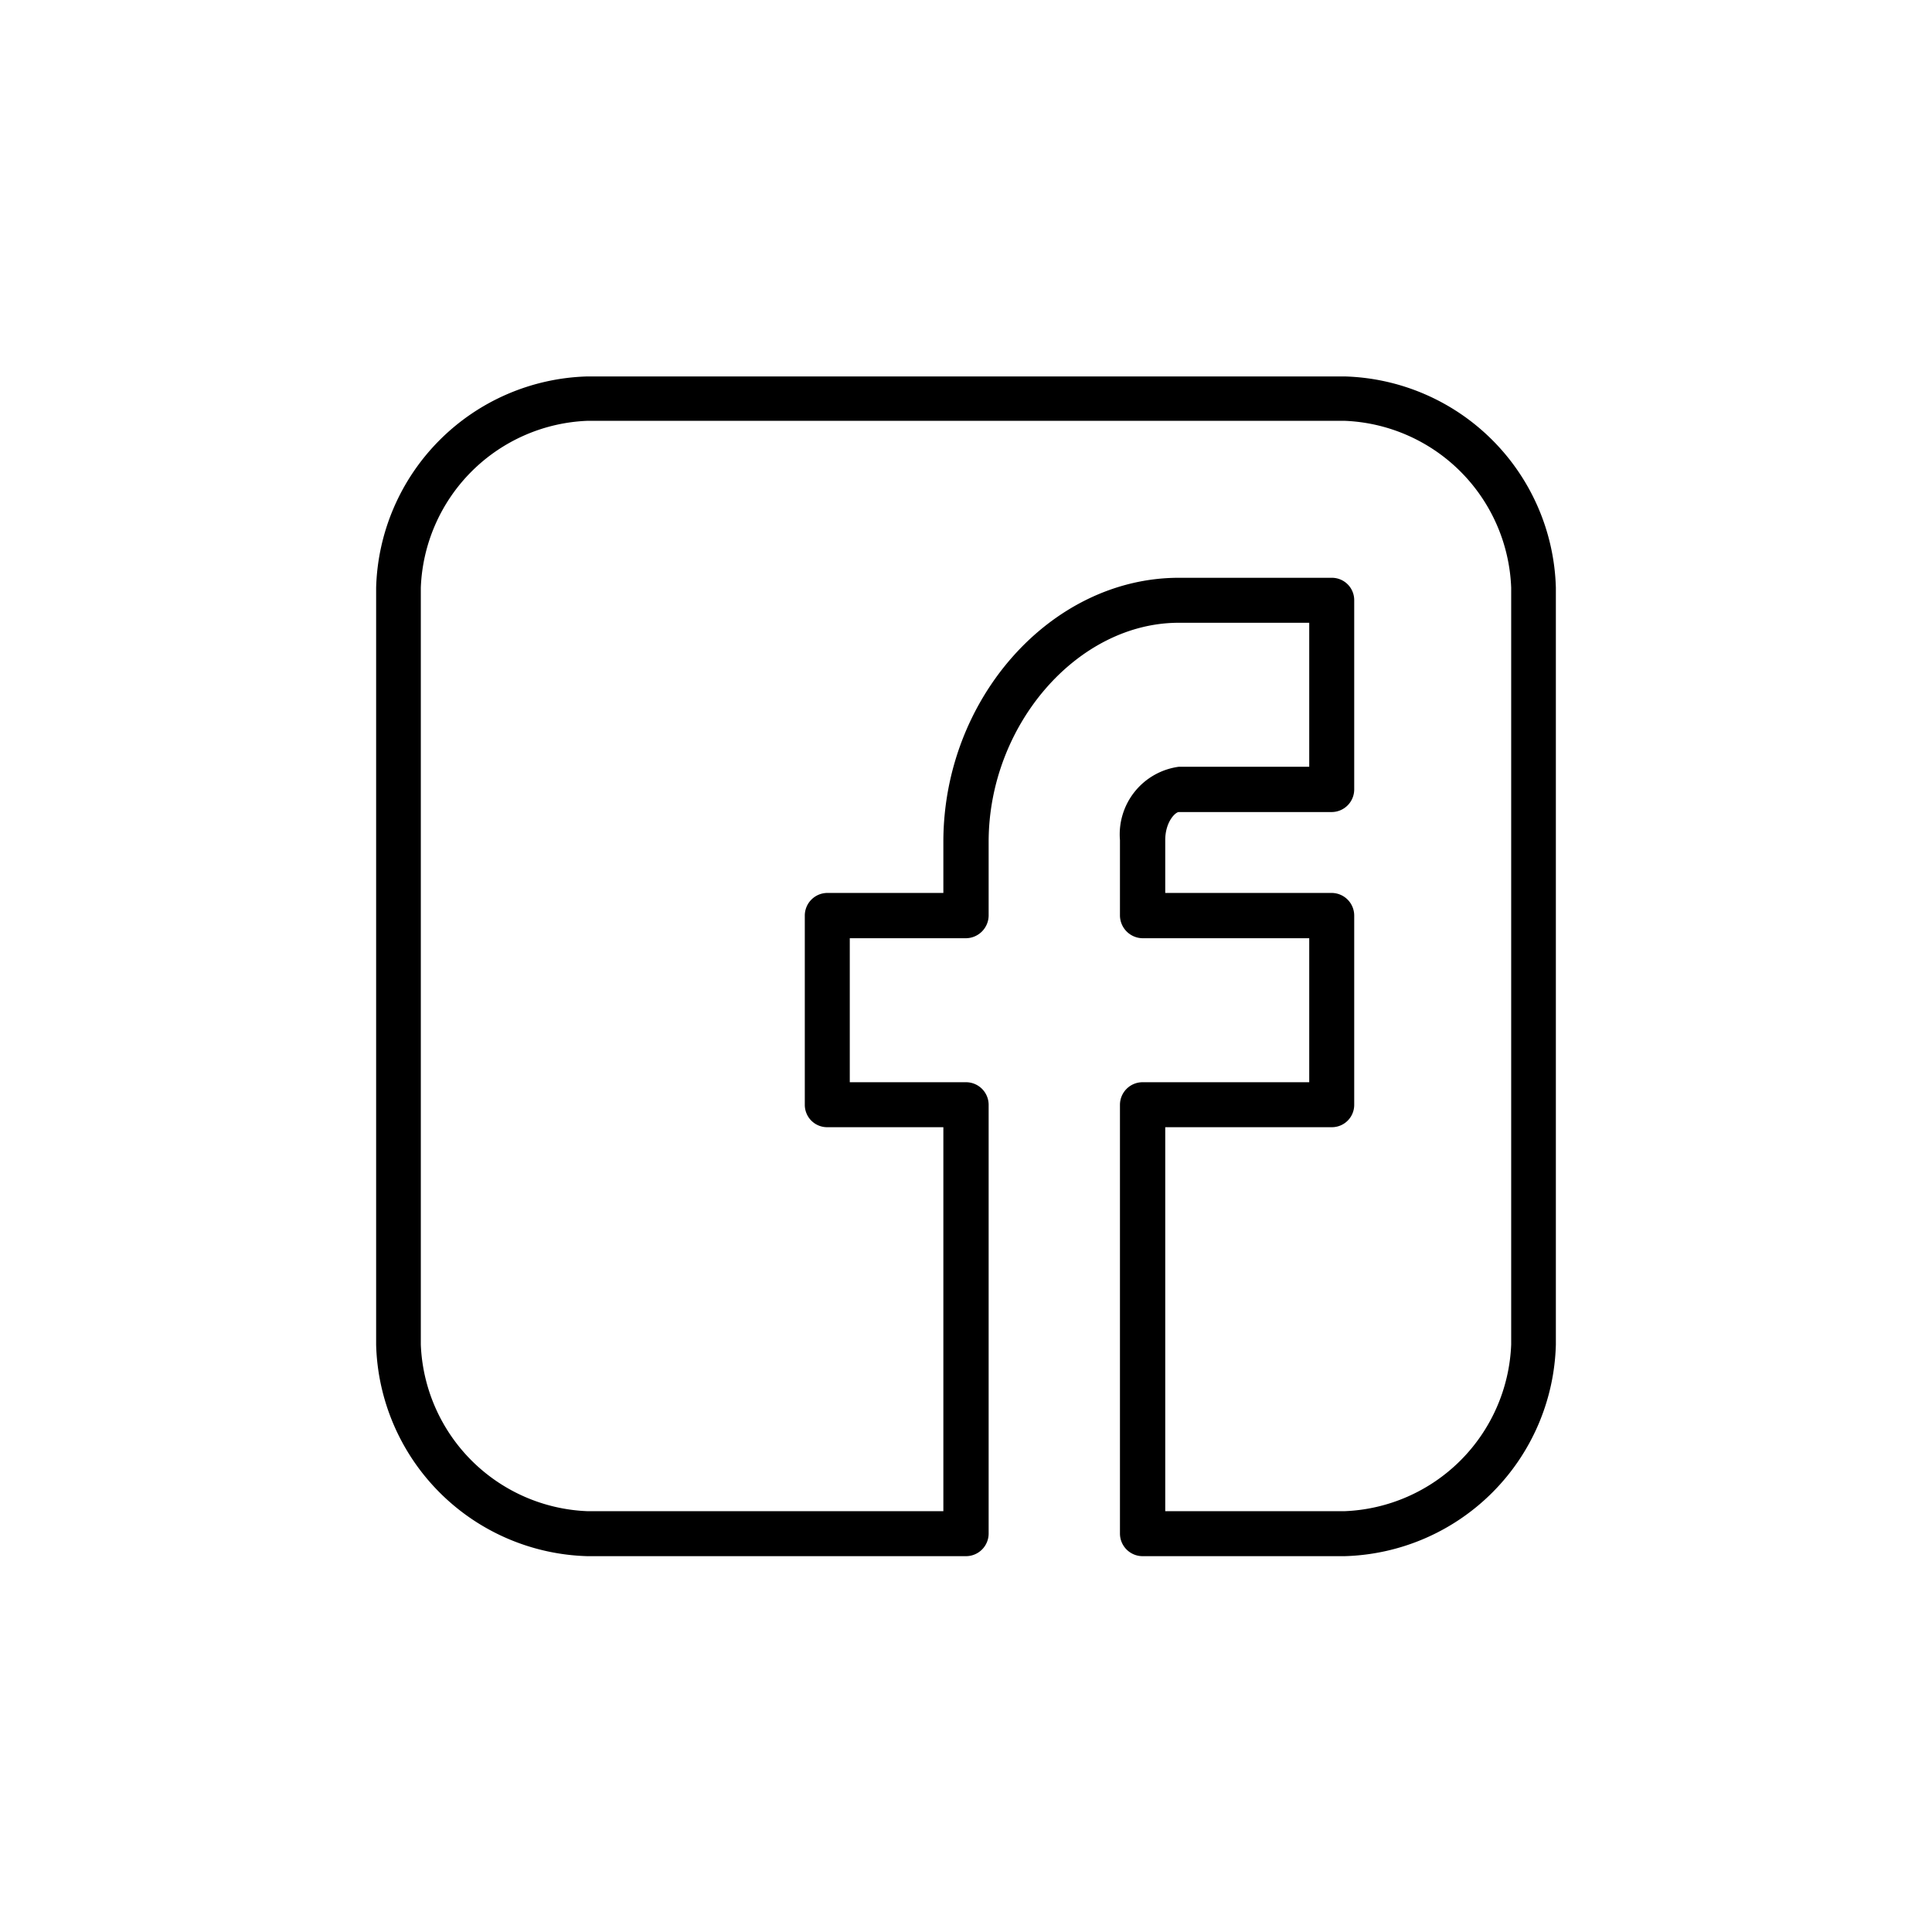 <svg xmlns="http://www.w3.org/2000/svg" viewBox="0 0 64 64">
  <path d="M44.54 51.55h-6.69a.75.75 0 01-.75-.75V36.6a.75.75 0 01.75-.75h5.52v-4.77h-5.52a.76.76 0 01-.75-.75v-2.5a2.26 2.26 0 011.95-2.43h4.32v-4.77h-4.32c-3.36 0-6.3 3.39-6.3 7.26v2.44a.76.76 0 01-.75.75h-3.85v4.77H32a.75.75 0 01.75.75v14.2a.75.75 0 01-.75.75H19.46a7.2 7.2 0 01-7-7V19.47a7.2 7.2 0 017-7h25.08a7.2 7.2 0 017 7v25.07a7.2 7.2 0 01-7 7.01zm-5.94-1.49h5.94a5.75 5.75 0 005.52-5.52V19.47a5.75 5.75 0 00-5.52-5.53H19.46a5.75 5.75 0 00-5.52 5.53v25.07a5.75 5.75 0 005.52 5.52h11.79V37.34H27.4a.74.74 0 01-.74-.74v-6.27a.75.75 0 01.74-.75h3.85v-1.69c0-4.75 3.57-8.75 7.8-8.75h5.07a.74.74 0 01.74.74v6.27a.75.75 0 01-.74.75h-5.07c-.11 0-.45.32-.45.93v1.75h5.52a.75.75 0 01.74.75v6.27a.74.74 0 01-.74.74H38.6z" data-name="Facebook (alt)"/>
</svg>
